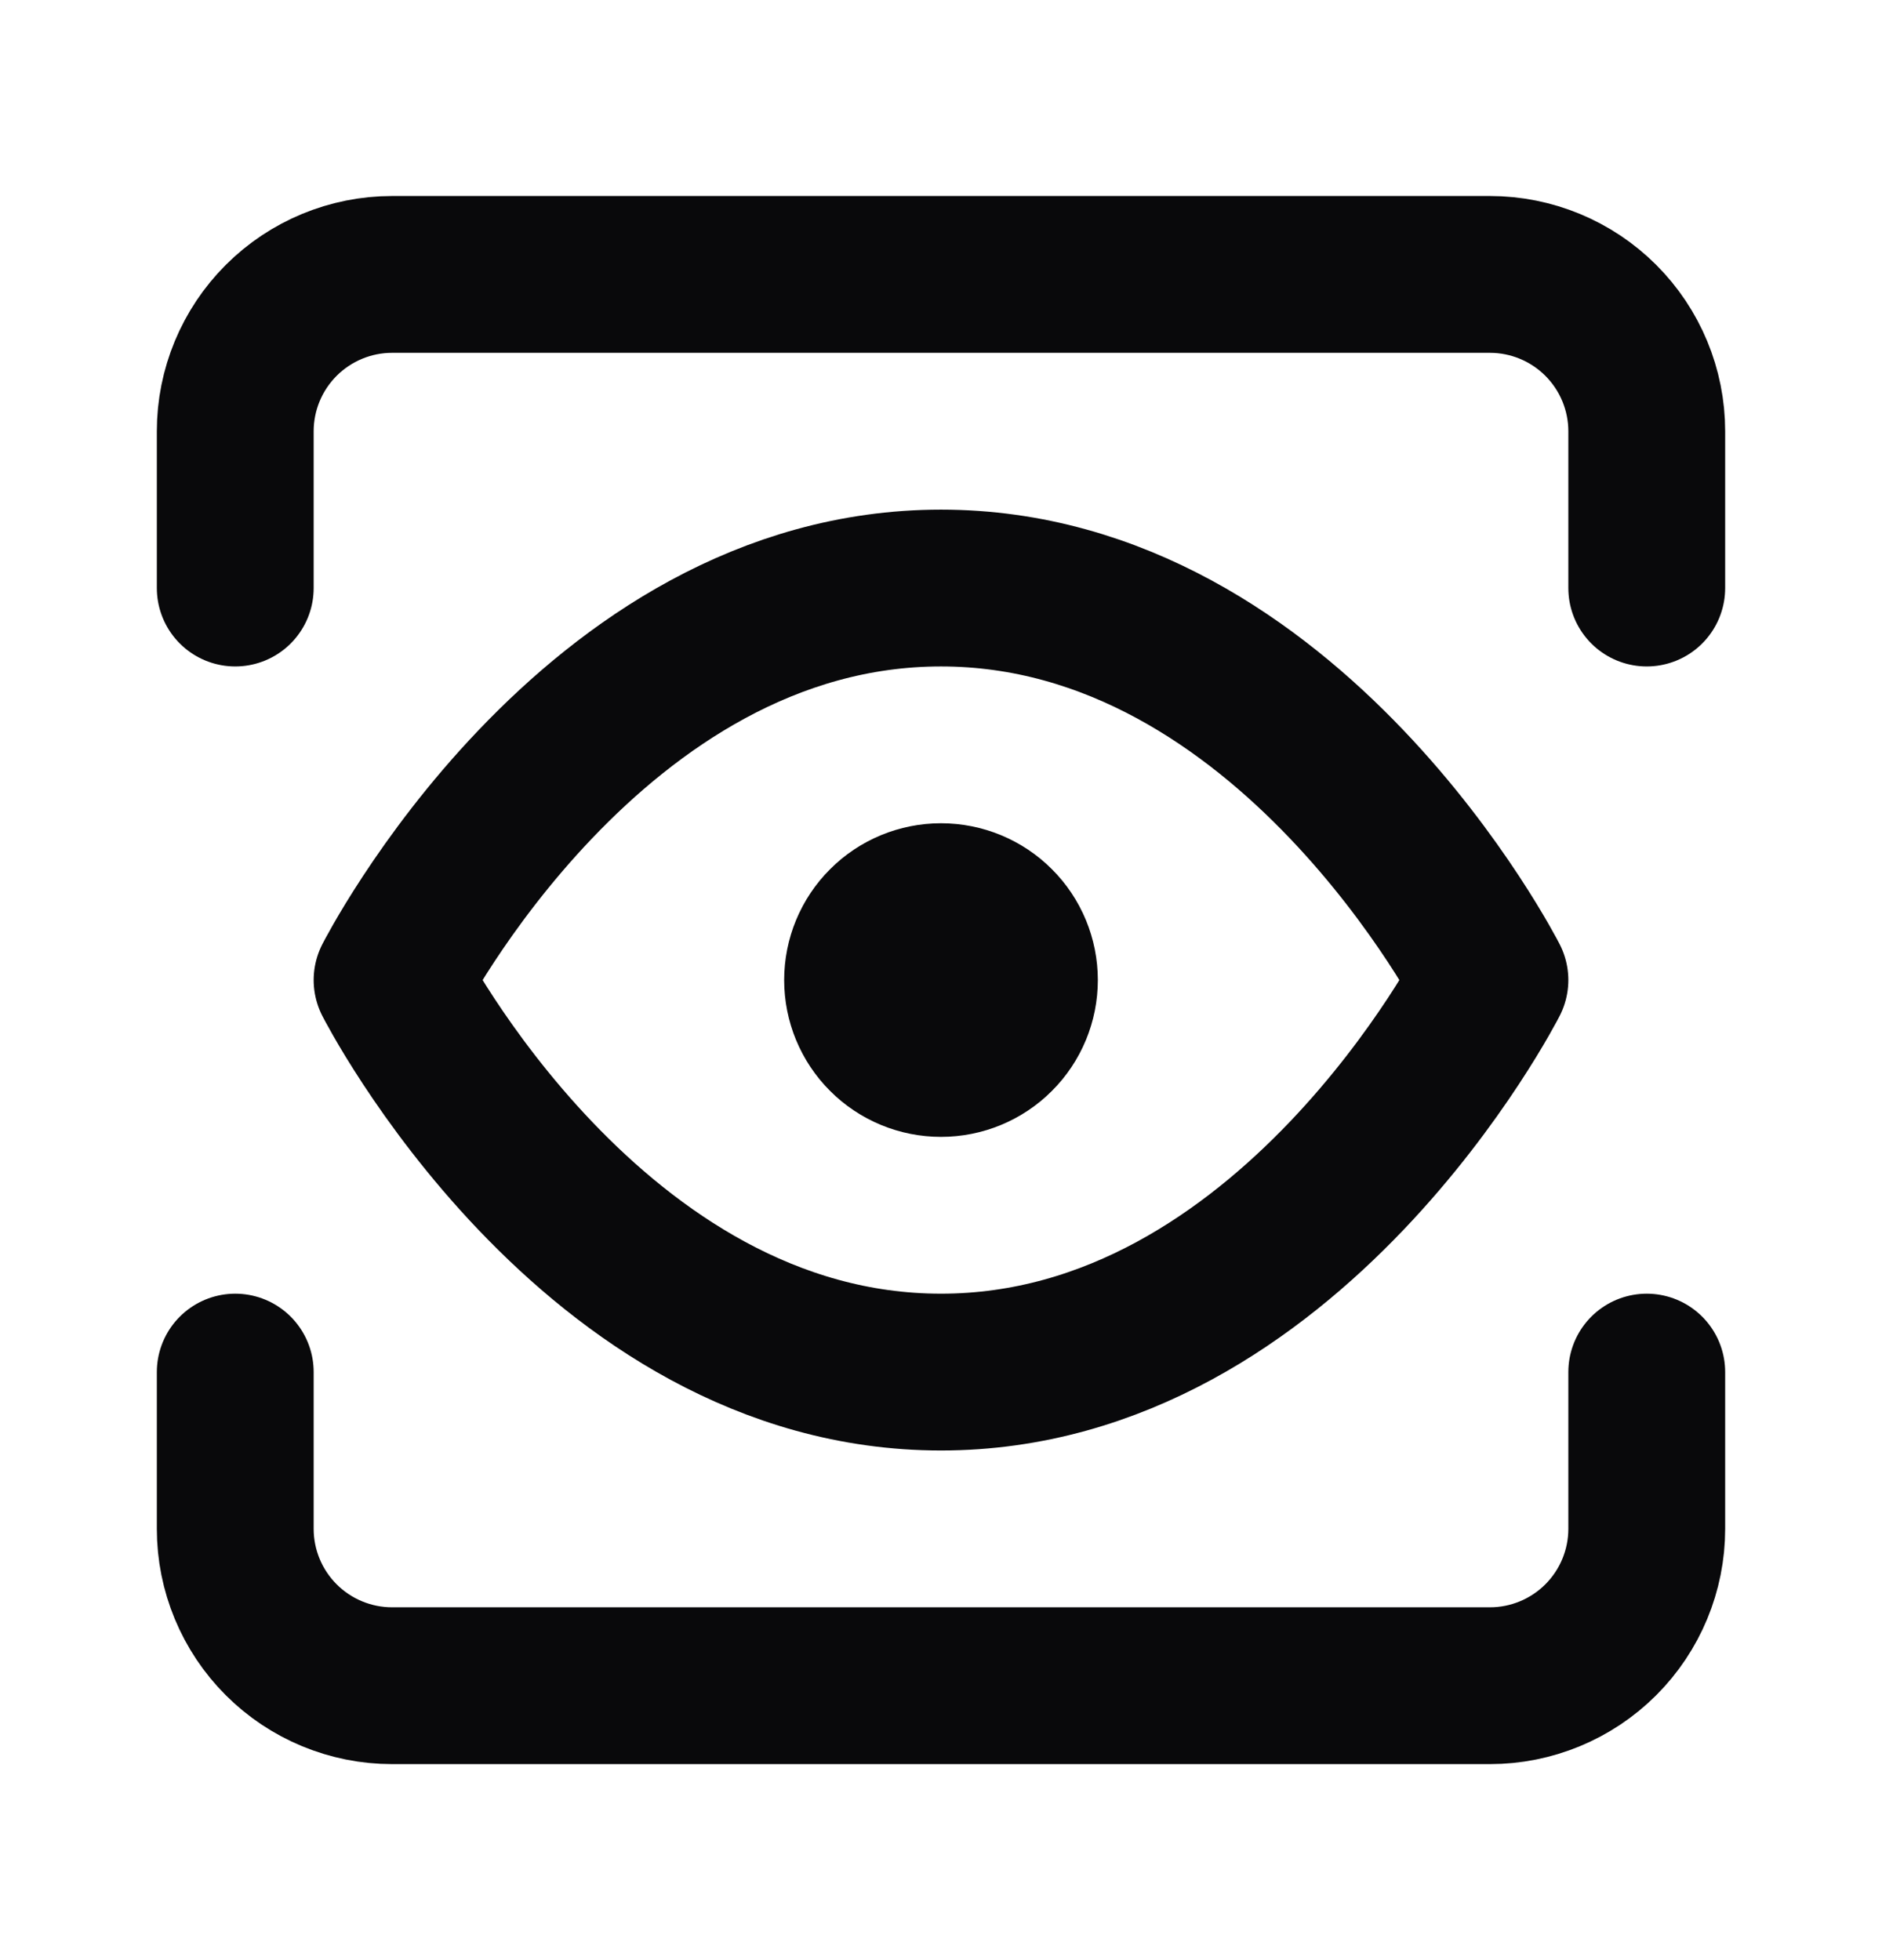 <svg width="24" height="25" viewBox="0 0 24 25" fill="none" xmlns="http://www.w3.org/2000/svg">
<path d="M21 17.5V19.5C21 20.03 20.789 20.539 20.414 20.914C20.039 21.289 19.53 21.5 19 21.5H5C4.47 21.5 3.961 21.289 3.586 20.914C3.211 20.539 3 20.03 3 19.5V17.5M21 7.5V5.5C21 4.97 20.789 4.461 20.414 4.086C20.039 3.711 19.53 3.5 19 3.5H5C4.47 3.5 3.961 3.711 3.586 4.086C3.211 4.461 3 4.97 3 5.5V7.5M5 12.5C5 12.5 7.545 7.5 12 7.5C16.454 7.5 19 12.5 19 12.5C19 12.5 16.454 17.5 12 17.5C7.545 17.5 5 12.5 5 12.5ZM12 13.5C12.265 13.5 12.52 13.395 12.707 13.207C12.895 13.02 13 12.765 13 12.5C13 12.235 12.895 11.98 12.707 11.793C12.52 11.605 12.265 11.5 12 11.5C11.735 11.5 11.48 11.605 11.293 11.793C11.105 11.98 11 12.235 11 12.5C11 12.765 11.105 13.02 11.293 13.207C11.48 13.395 11.735 13.5 12 13.5Z" stroke="#09090B" stroke-width="2" stroke-linecap="round" stroke-linejoin="round"/>
</svg>
